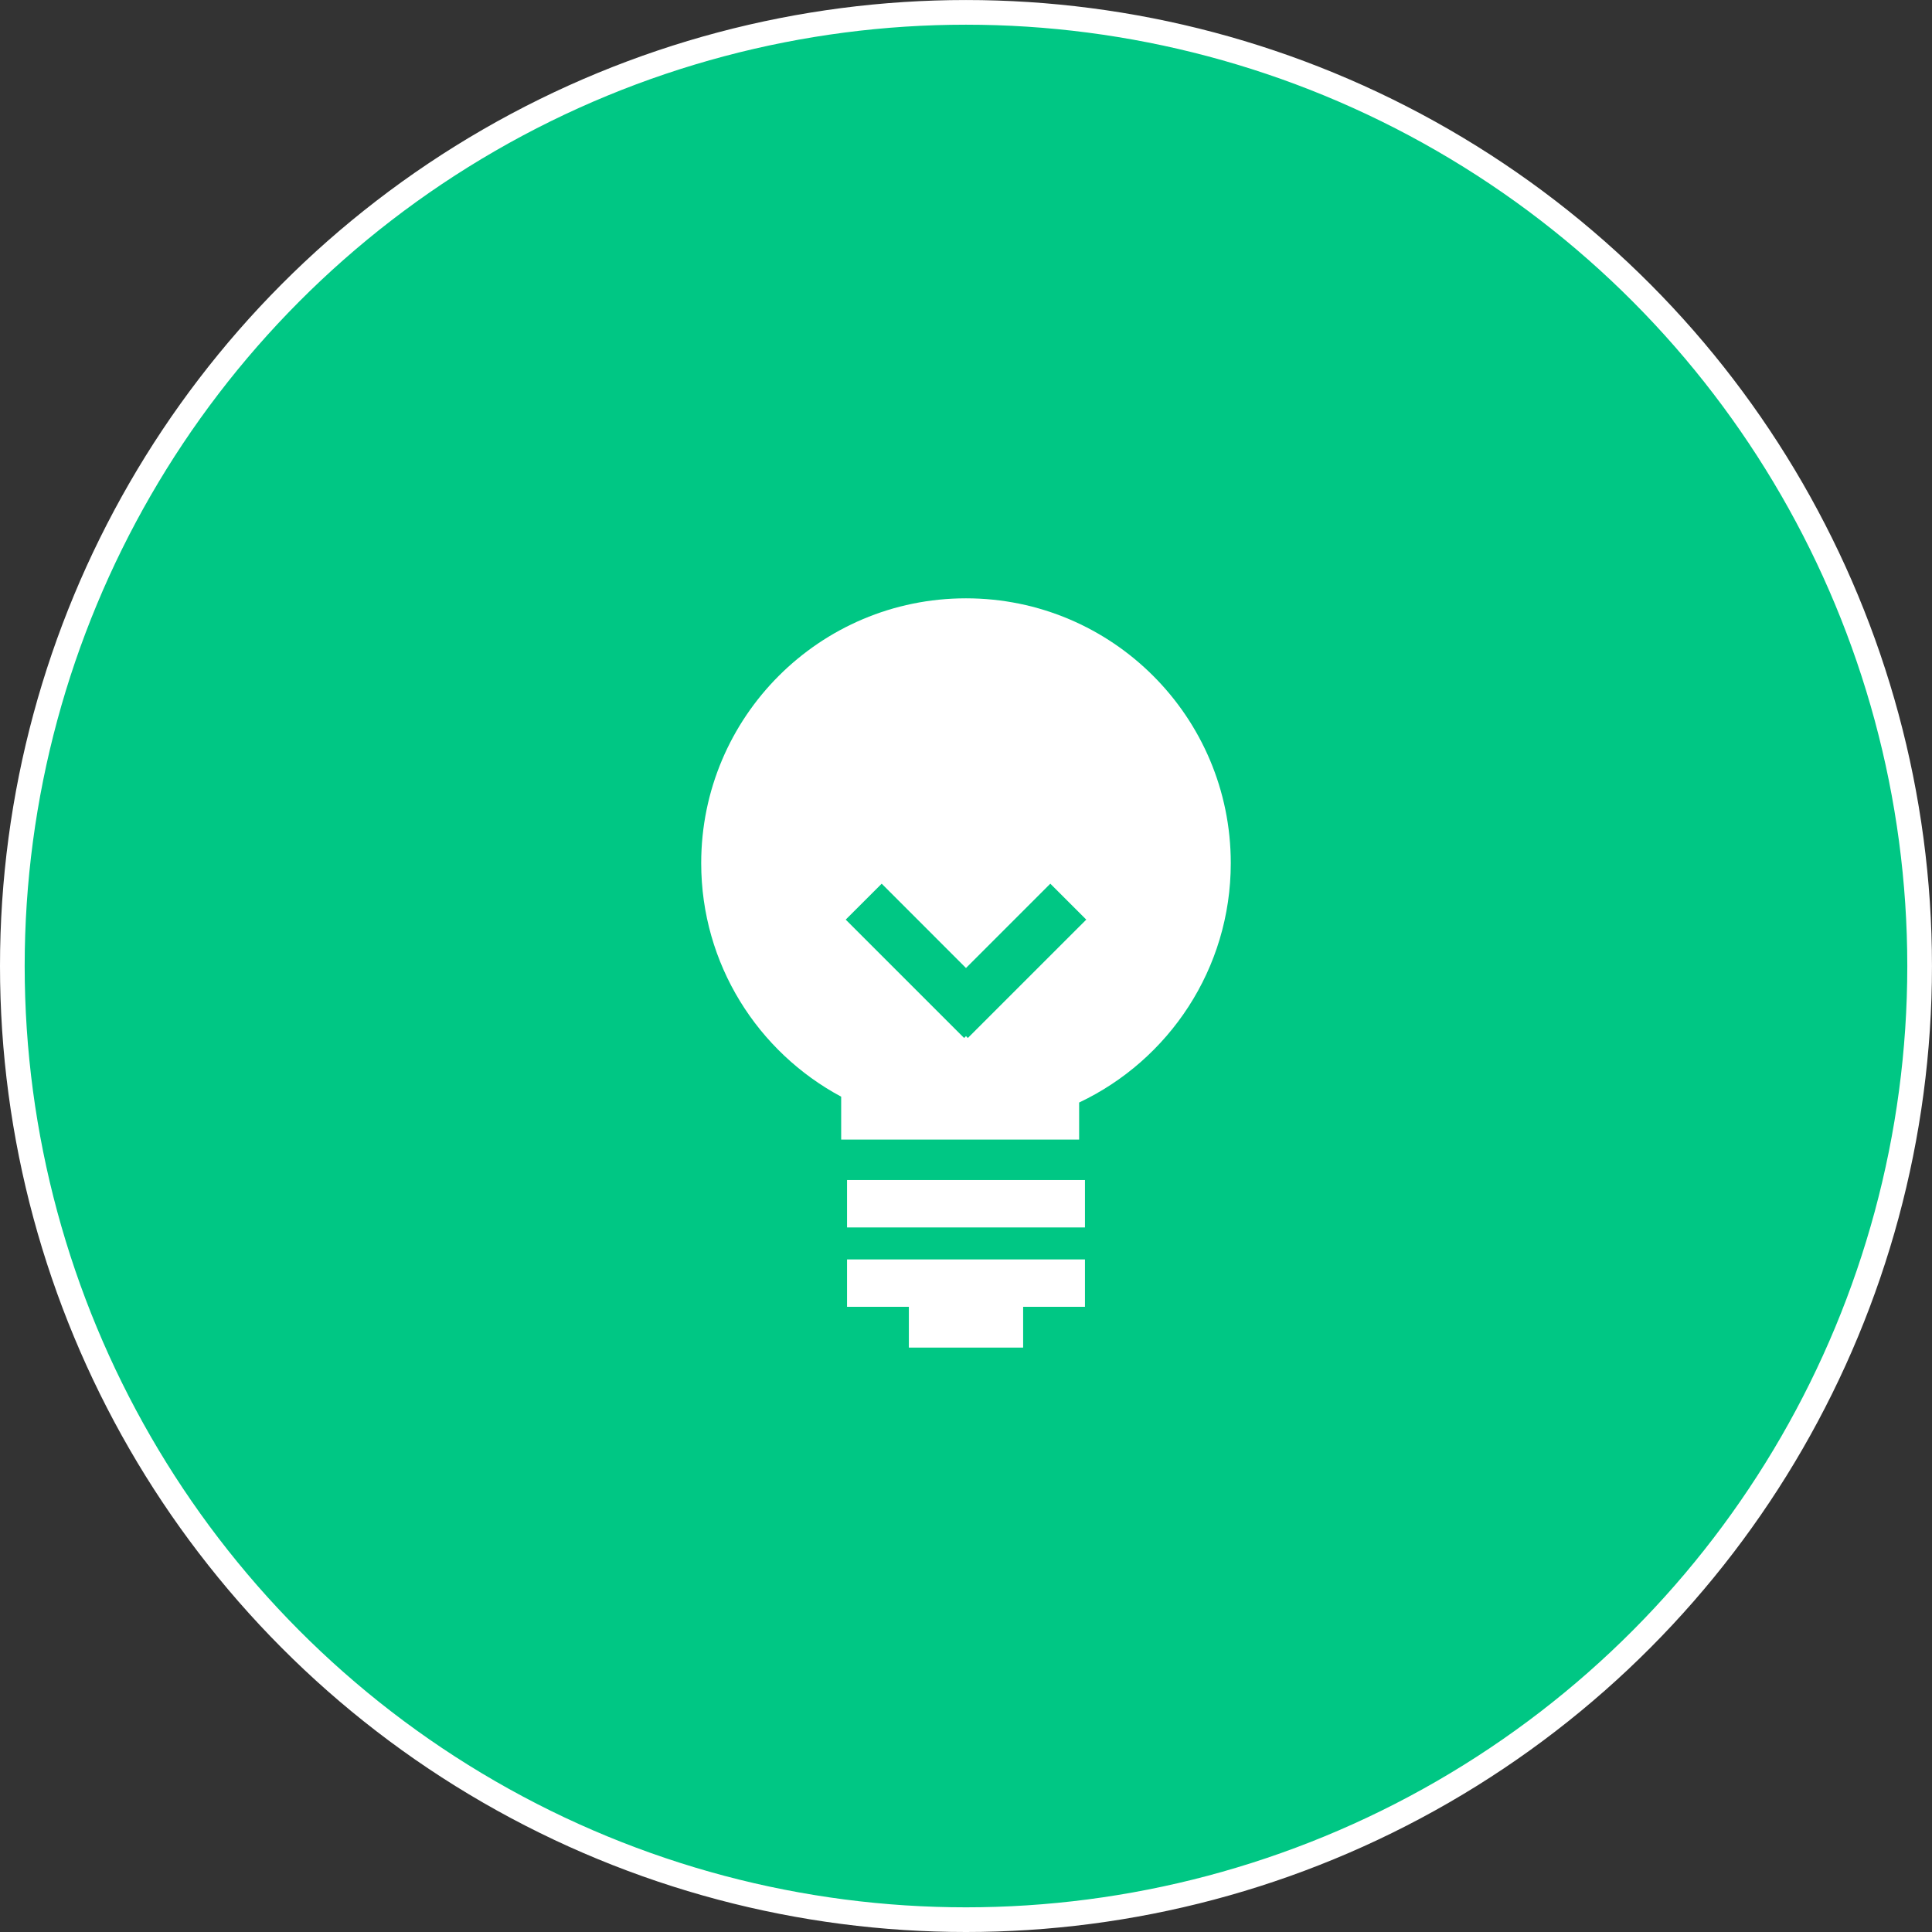 <!-- Generator: Adobe Illustrator 19.2.1, SVG Export Plug-In  -->
<svg version="1.1"
	 xmlns="http://www.w3.org/2000/svg" xmlns:xlink="http://www.w3.org/1999/xlink" xmlns:a="http://ns.adobe.com/AdobeSVGViewerExtensions/3.0/"
	 x="0px" y="0px" width="78.291px" height="78.291px" viewBox="0 0 78.291 78.291"
	 style="enable-background:new 0 0 78.291 78.291;" xml:space="preserve">
<rect x="0" y="0" width="78.291" height="78.291" fill="#333333" stroke="none"/>
<style type="text/css">
	.st0{fill:#00C784;}
	.st1{fill:none;stroke:#FFFFFF;stroke-miterlimit:10;}
	.st2{fill:#FFFFFF;}
</style>
<defs>
</defs>
<g>
	<circle class="st0" cx="39.145" cy="39.146" r="38.645"/>
	<circle class="st1" cx="39.145" cy="39.146" r="38.645"/>
</g>
<g>
	<rect x="34.325" y="47.819" class="st2" width="9.641" height="1.921"/>
	<polygon class="st2" points="43.966,51.036 34.325,51.036 34.325,52.956 36.83,52.956 36.83,54.609 41.461,54.609 41.461,52.956 
		43.966,52.956 	"/>
	<path class="st2" d="M39.145,24.246c-5.926,0-10.73,4.805-10.73,10.731c0,4.096,2.296,7.655,5.672,9.464v1.739h9.643v-1.502
		c3.631-1.719,6.145-5.416,6.145-9.701C49.875,29.051,45.071,24.246,39.145,24.246z M39.22,42.063l-0.075-0.076l-0.076,0.076
		l-4.798-4.797l1.458-1.456l3.416,3.417l3.417-3.417l1.457,1.456L39.22,42.063z"/>
</g>
</svg>